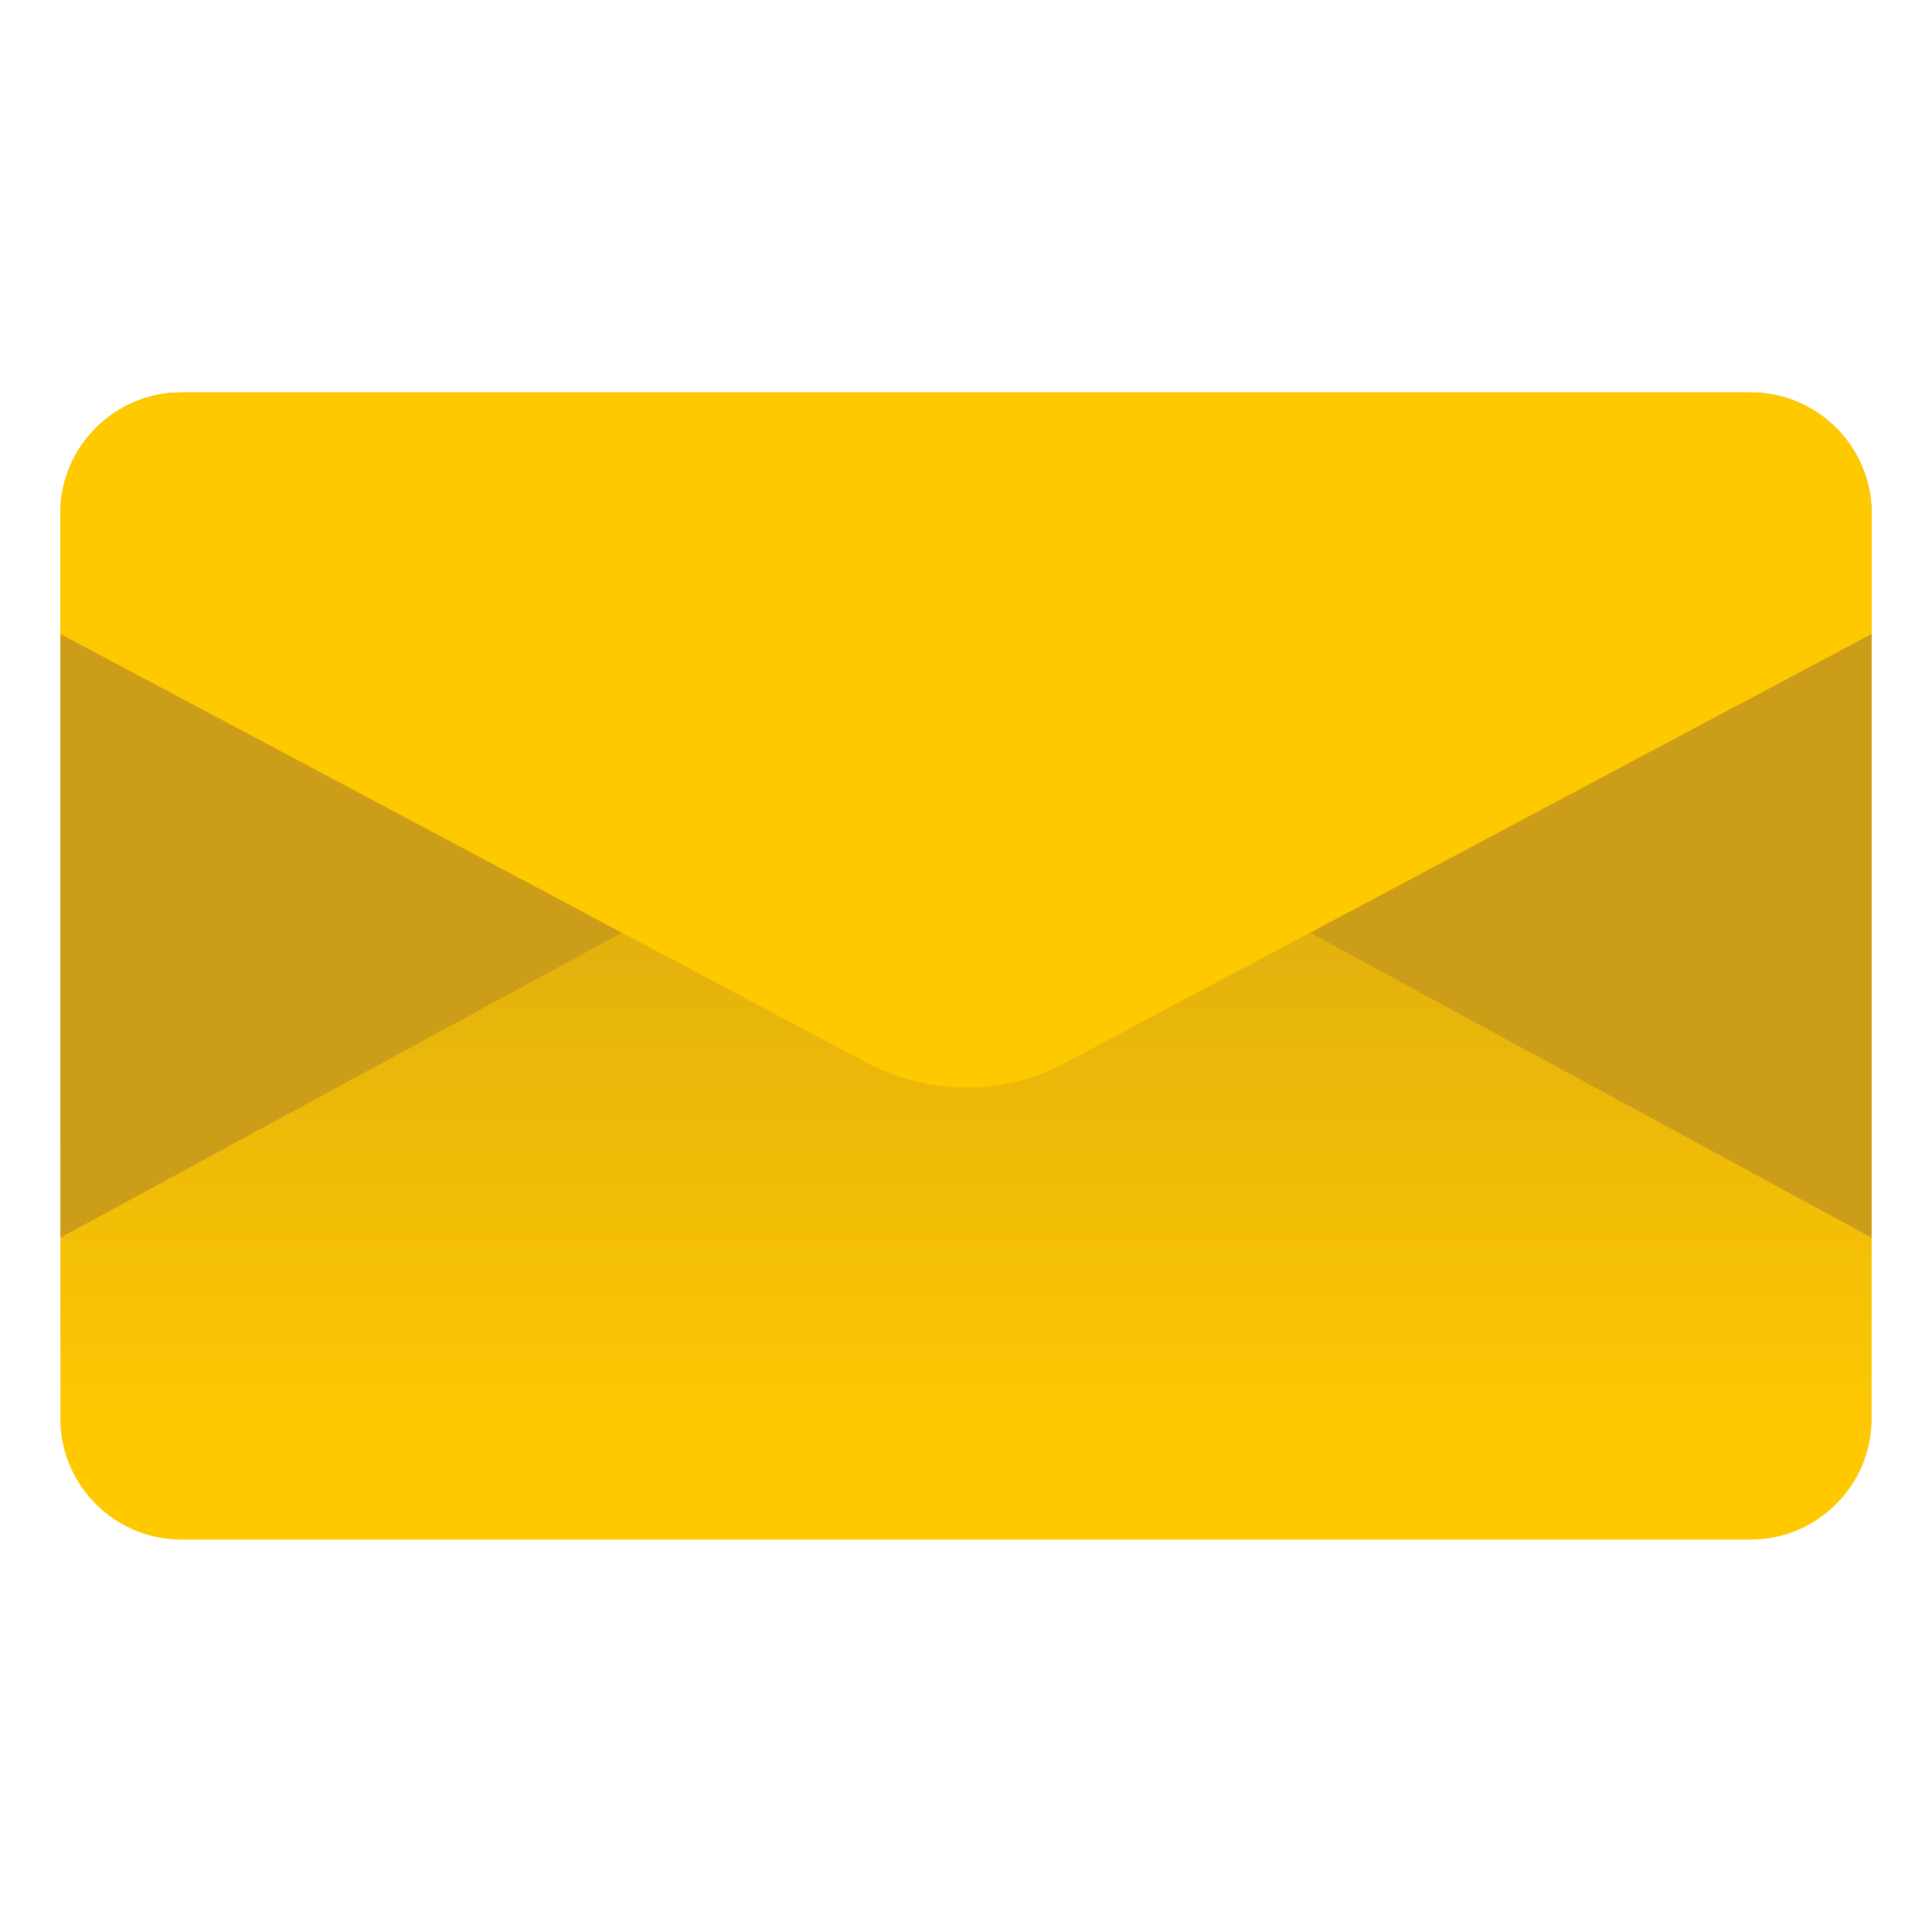 <svg xmlns="http://www.w3.org/2000/svg" enable-background="new 0 0 64 64" viewBox="0 0 64 64" id="message"><linearGradient id="a" x1="32" x2="32" y1="48.375" y2="16.119" gradientUnits="userSpaceOnUse"><stop offset="0" stop-color="#ffc900"></stop><stop offset="1" stop-color="#cc9d19"></stop></linearGradient><path fill="url(#a)" d="M49,51H6c-2.2,0-4-1.8-4-4V17c0-2.2,1.8-4,4-4h52c2.2,0,4,1.8,4,4v30c0,2.2-1.8,4-4,4"></path><polygon fill="#cc9d19" points="62 41 62 21 43.4 30.9"></polygon><polygon fill="#cc9d19" points="2 21 2 41 20.6 30.9"></polygon><path fill="#ffc900" d="M58,13H6c-2.2,0-4,1.8-4,4v4l26.7,14.2c2.1,1.1,4.6,1.1,6.6,0L62,21v-4C62,14.8,60.2,13,58,13z"></path></svg>